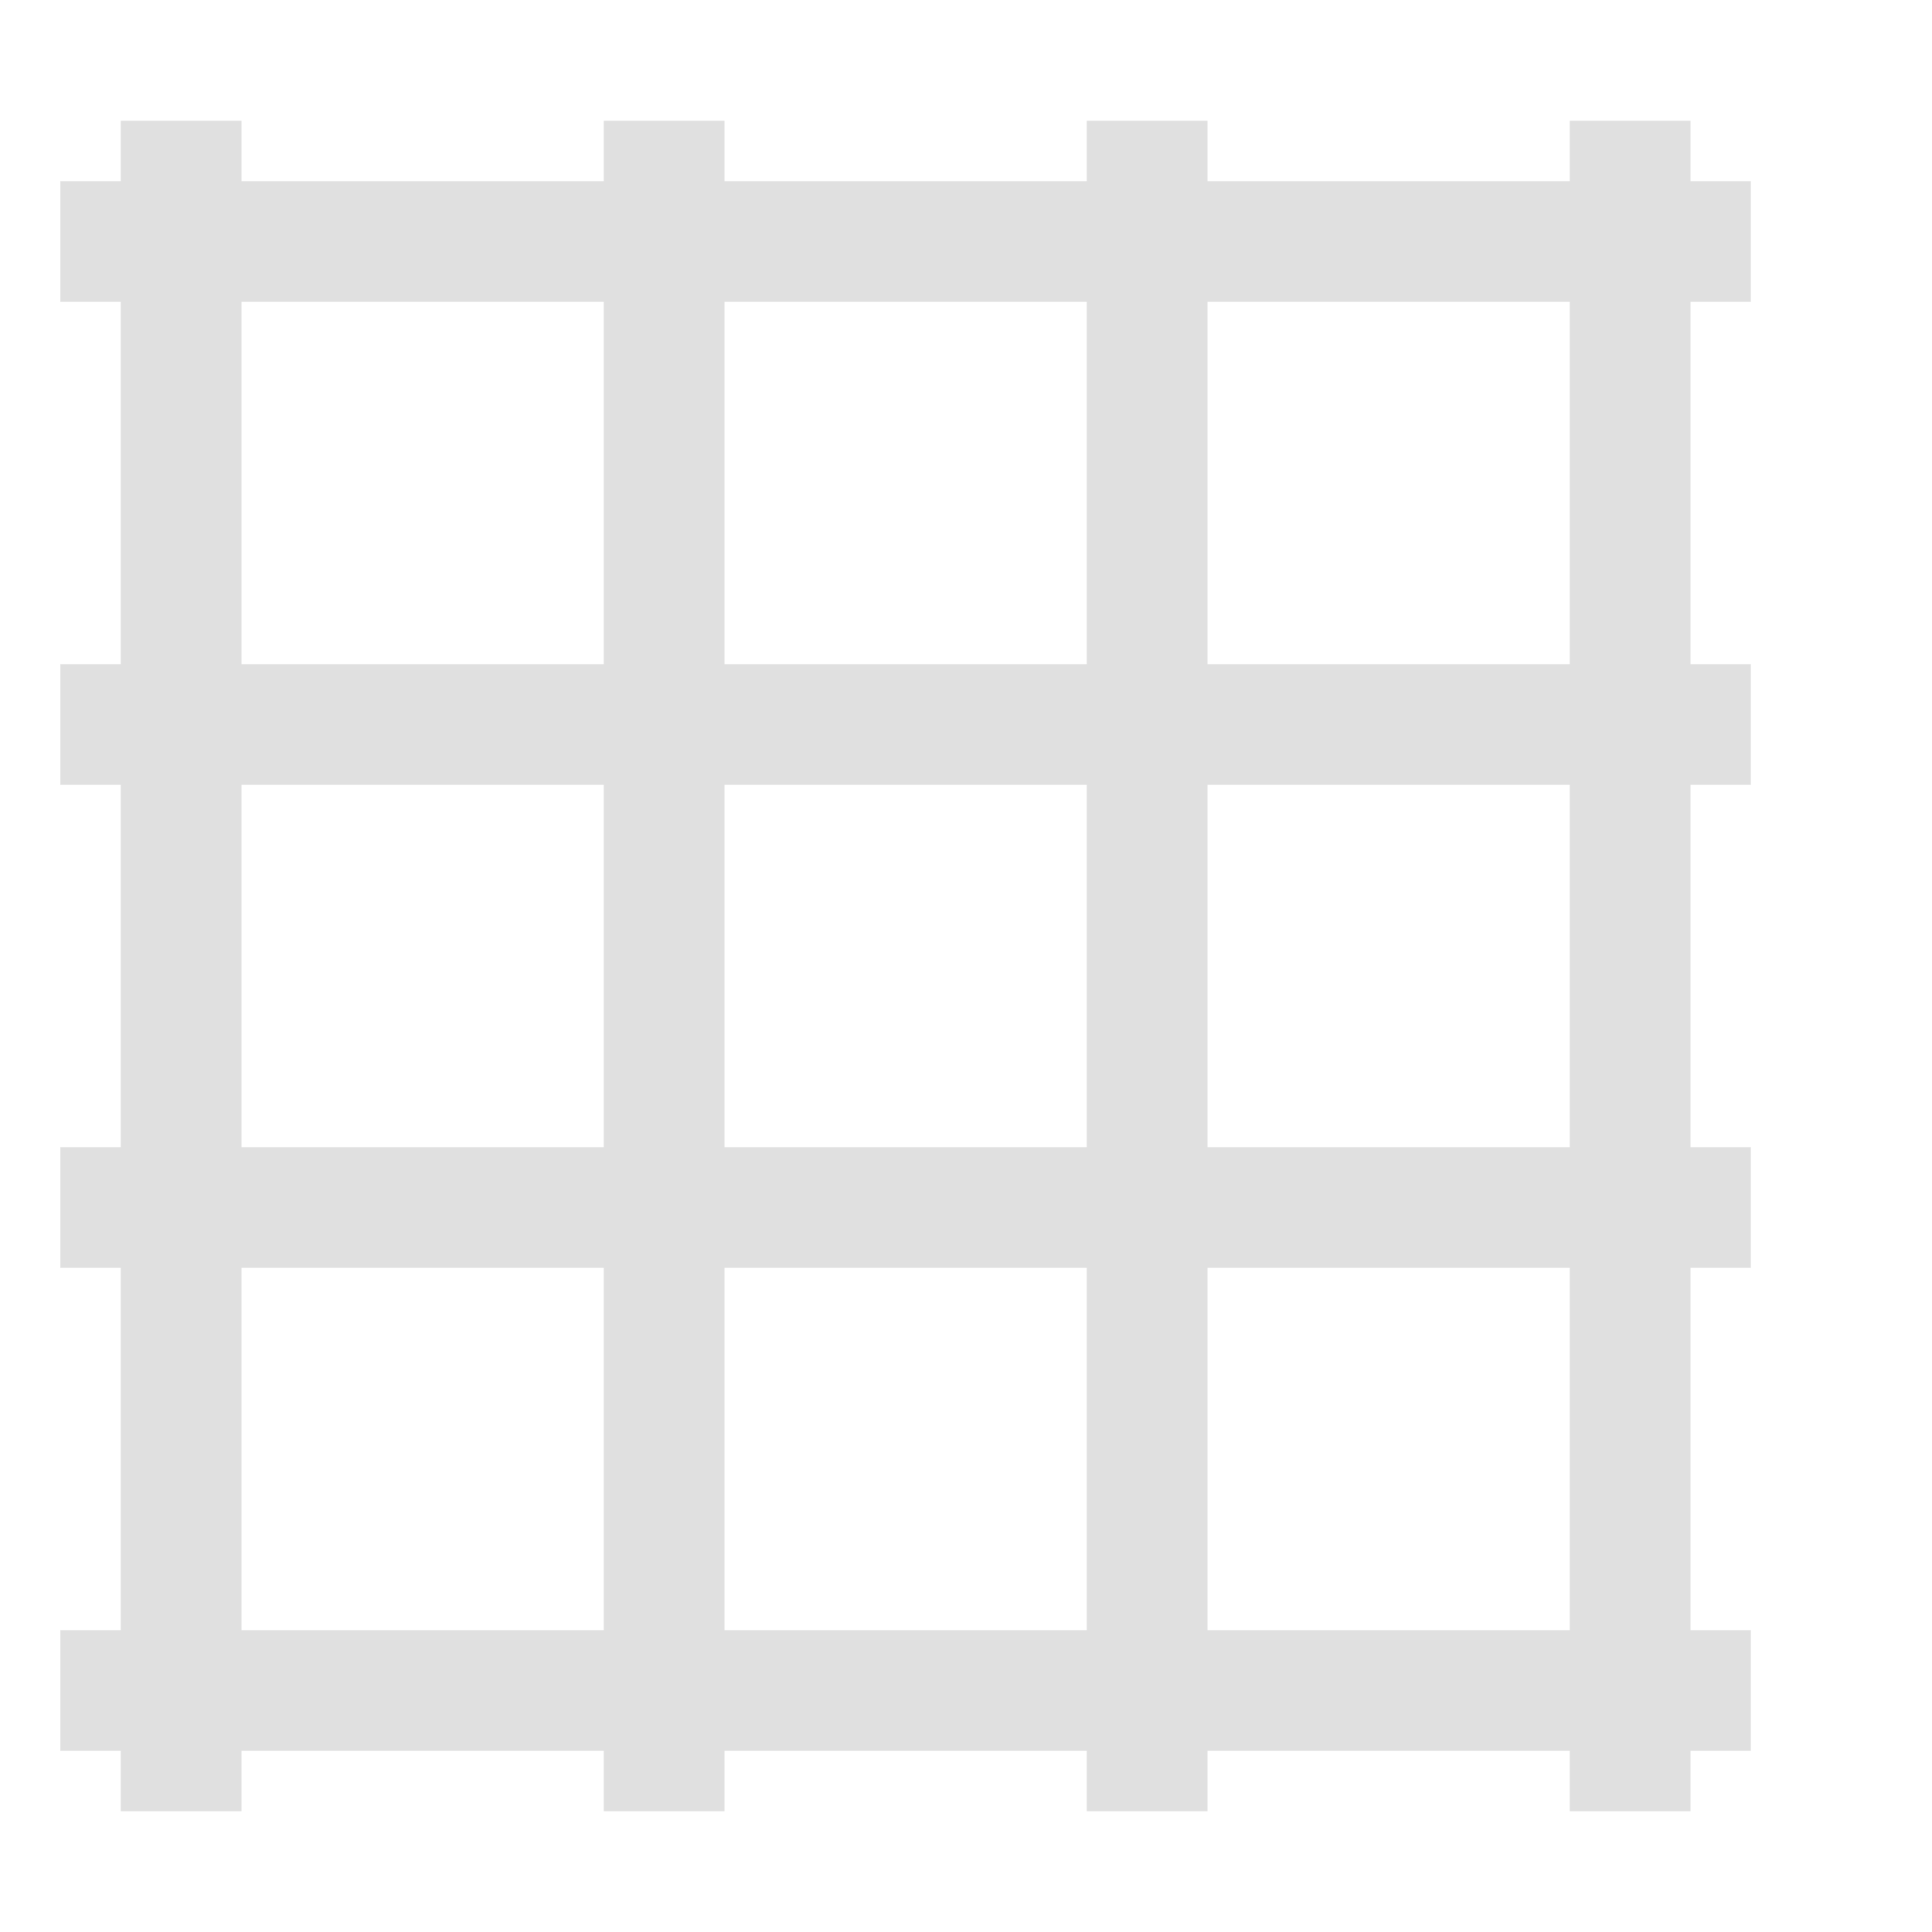 <svg xmlns="http://www.w3.org/2000/svg" width="16" height="16"><g fill="#e0e0e0"><path d="m1 1v14h1v-14zm4 0v14h1v-14zm4 0v14h1v-14zm4 0v14h1v-14z"/><path d="m14.5 1.5h-14v1h14zm0 4h-14v1h14zm0 4h-14v1h14zm0 4h-14v1h14z"/></g></svg>